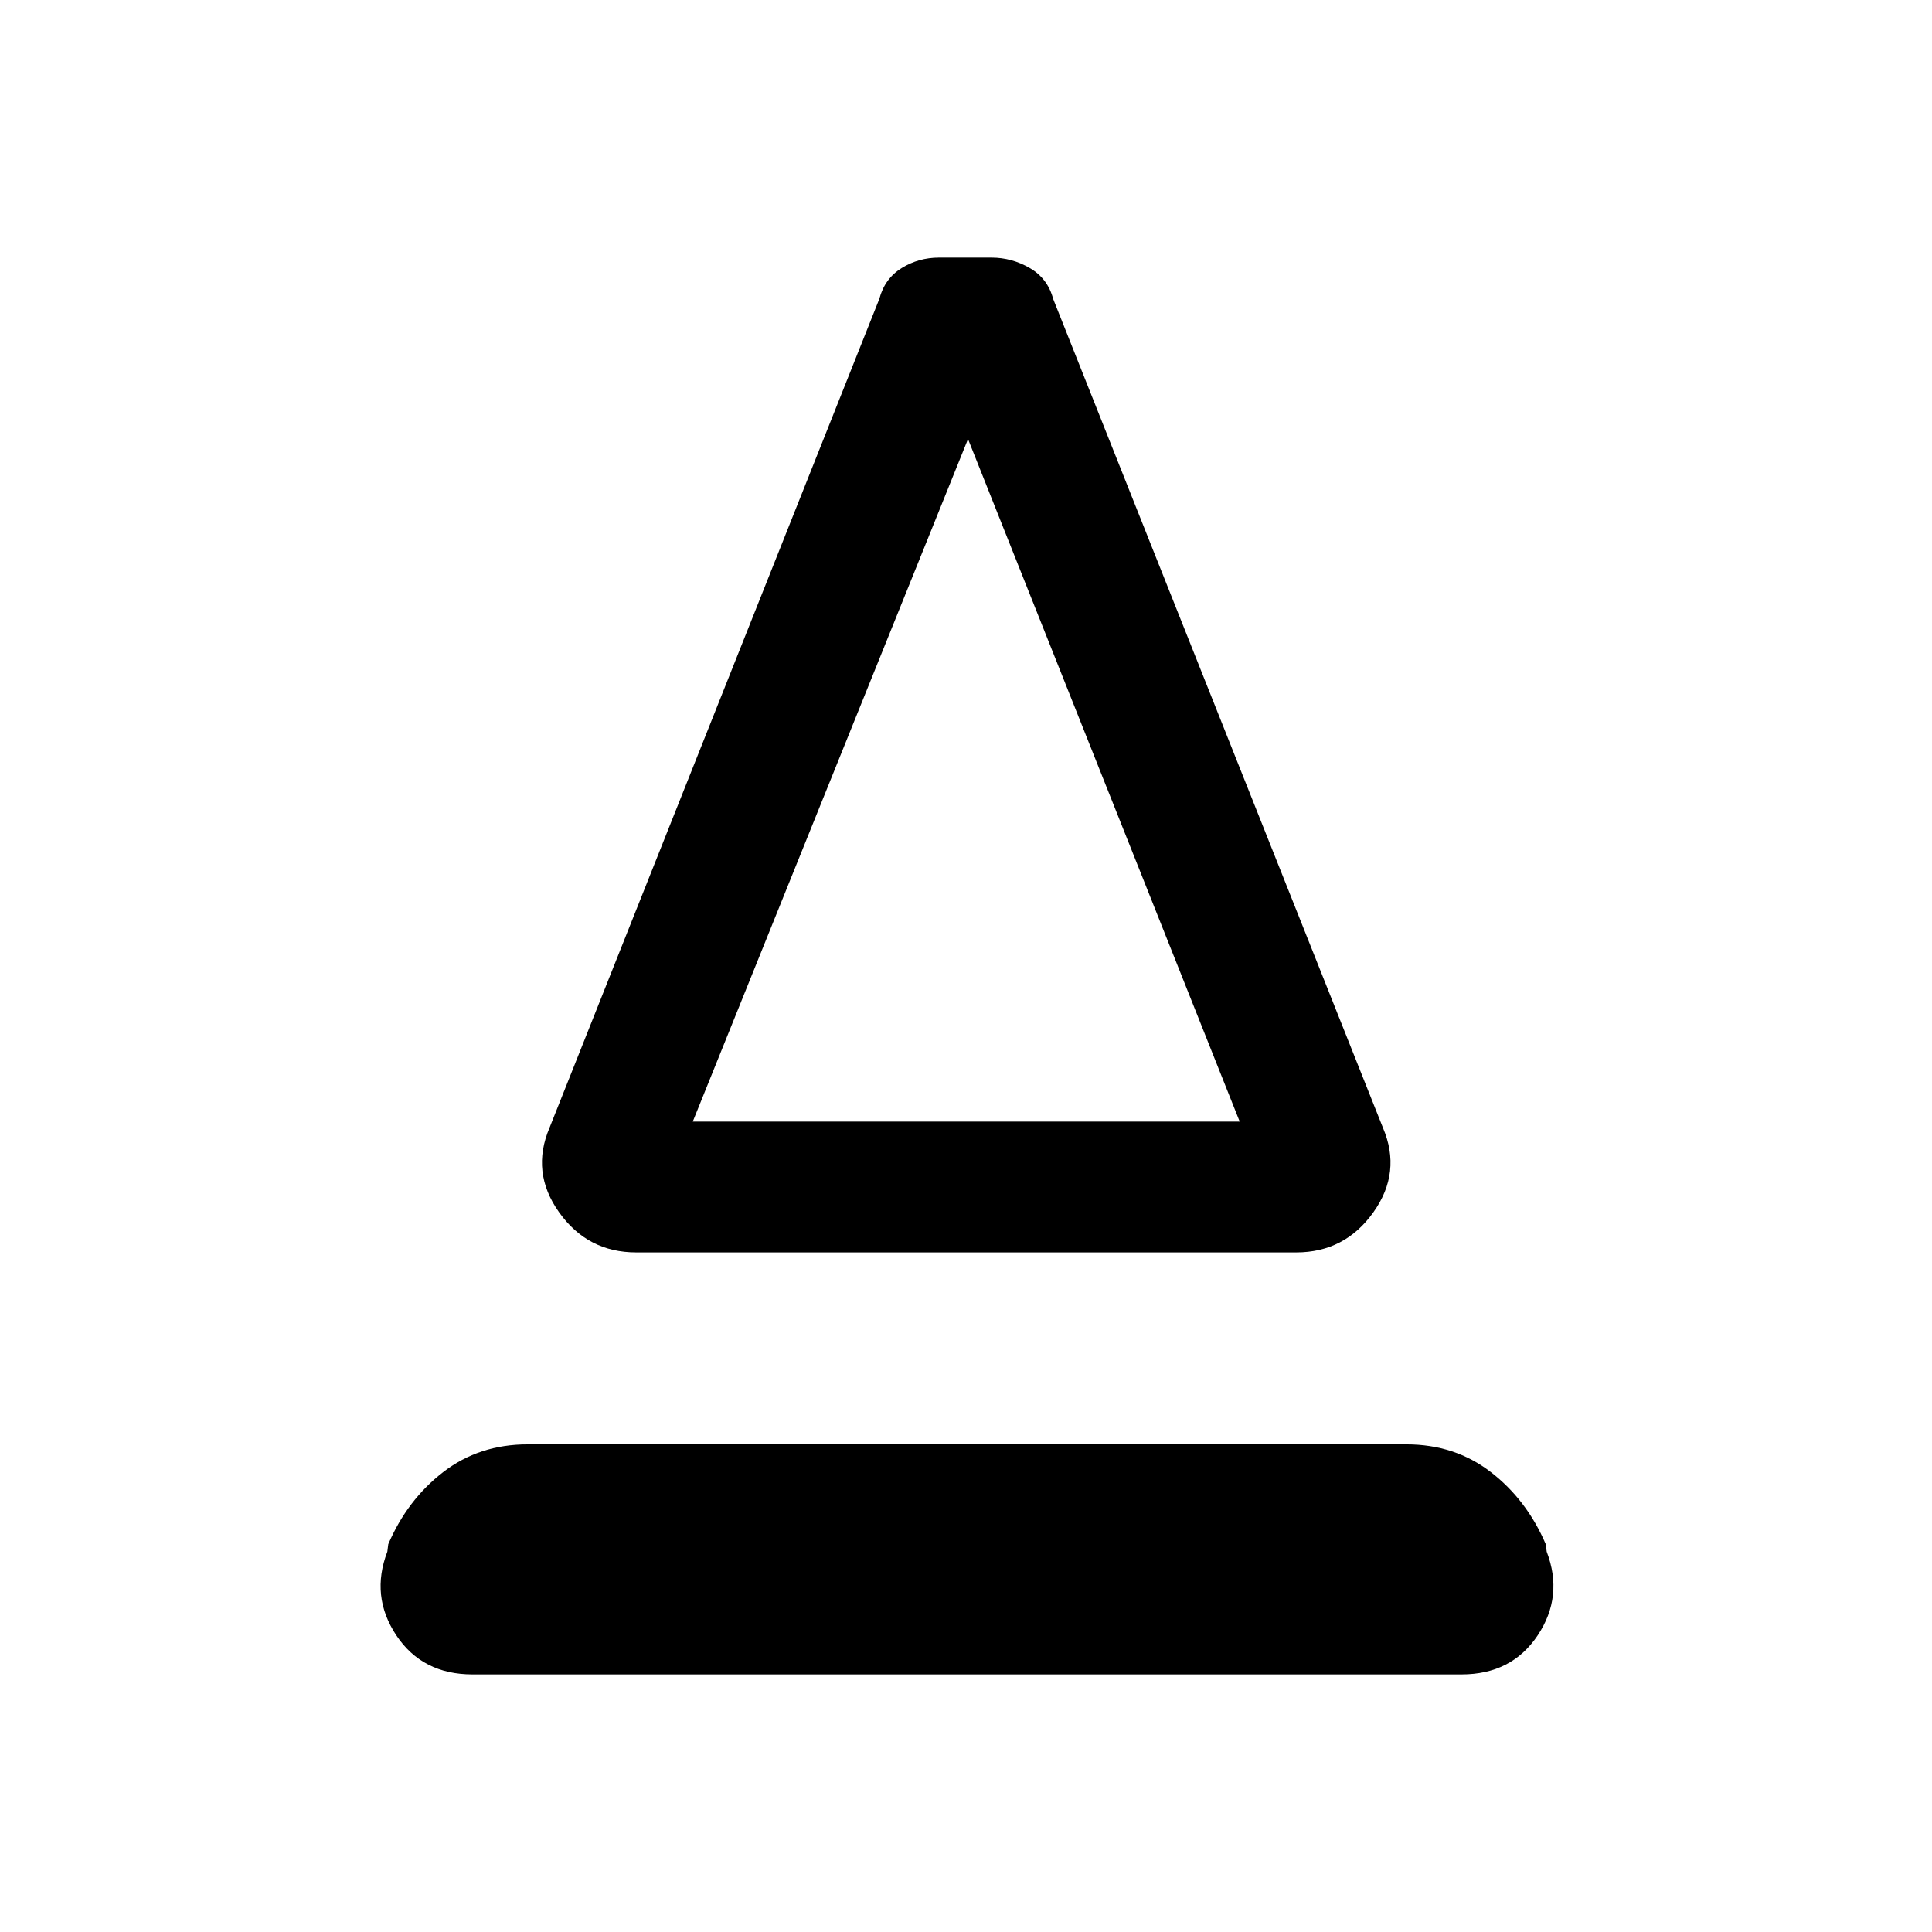 <svg xmlns="http://www.w3.org/2000/svg" height="24" viewBox="0 -960 960 960" width="24"><path d="M316.15-337.69q-24.15 0-38.34-19.93-14.19-19.92-4.73-42.07l163.84-411.77q2.7-10.16 11.12-15.35 8.42-5.19 18.58-5.19h26q10.15 0 19.07 5.19 8.93 5.19 11.62 15.35l163.84 411.77q9.47 22.15-4.73 42.07-14.19 19.93-38.34 19.93H316.15Zm28.08-65H616L481-741.85 344.23-402.69Zm0 0H616 344.23ZM234.77-128q-24.92 0-37.85-19.42Q184-166.85 192.46-189l.46-3.69q9.46-22.08 27.31-35.85 17.85-13.77 41.92-13.77h436.7q24.07 0 41.92 13.77t27.31 35.85l.46 3.69q8.46 22.15-4.46 41.58Q751.15-128 726.23-128H234.77Z"/></svg>